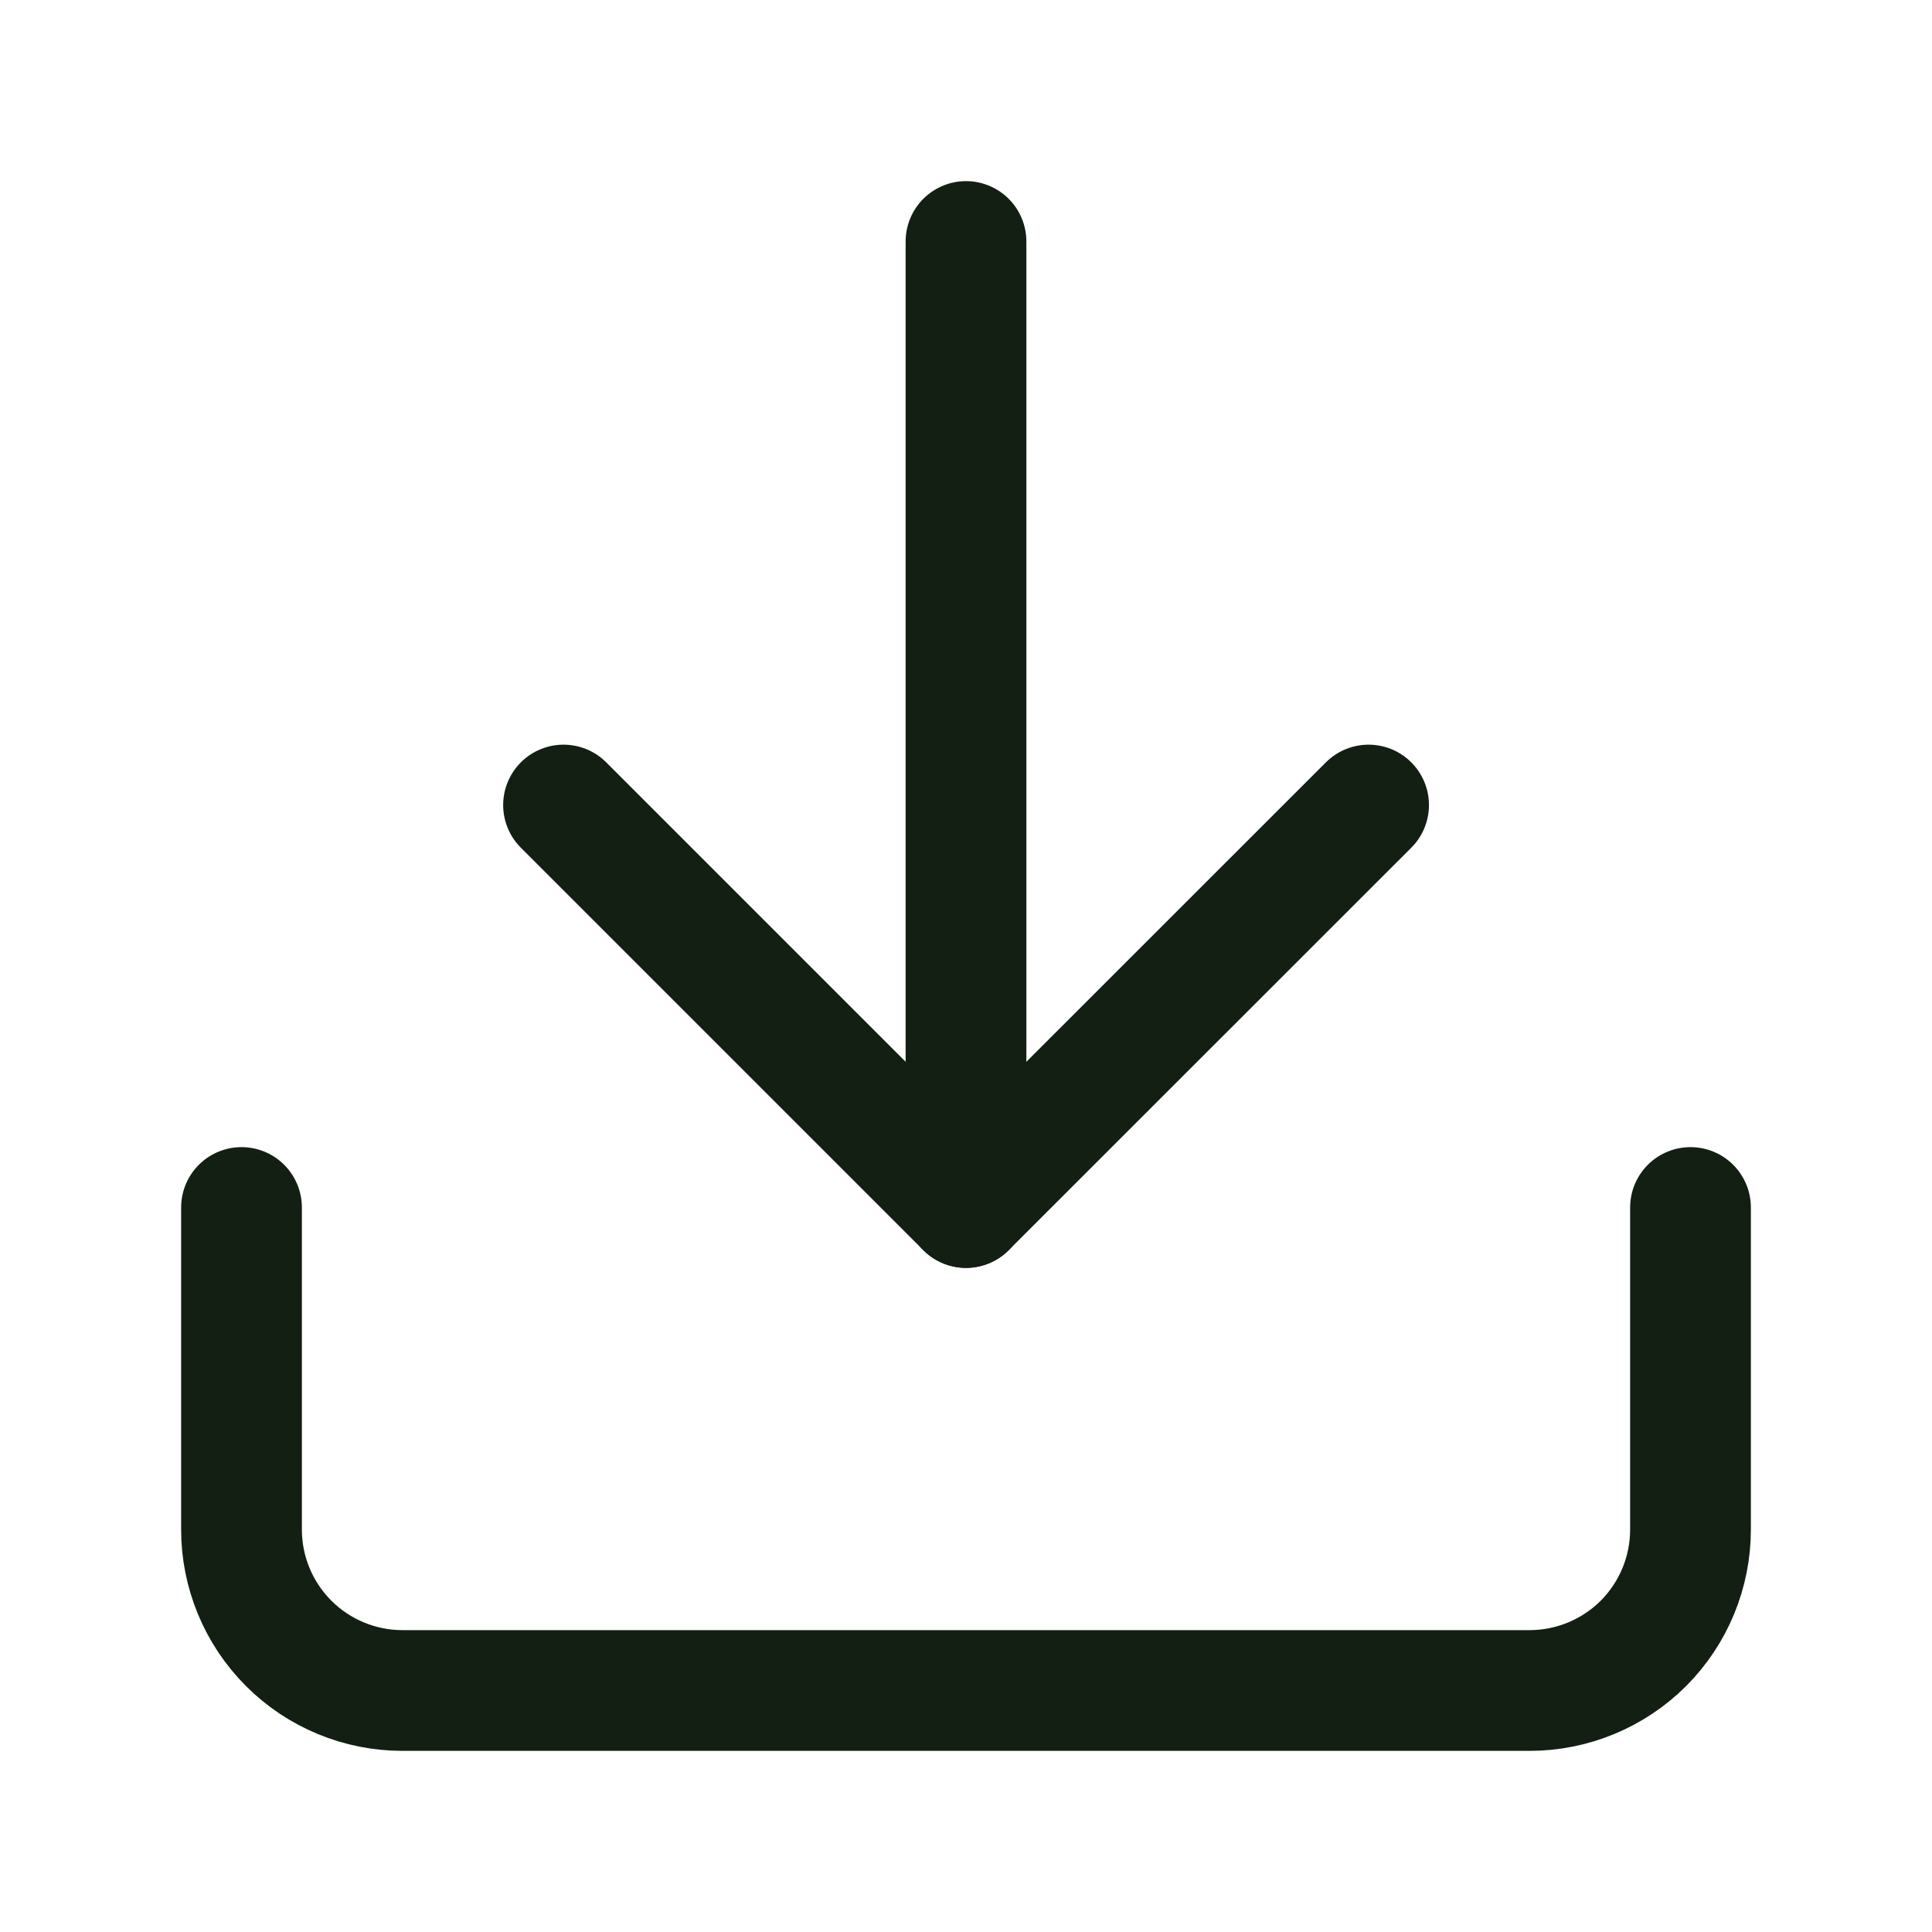 <svg width="16" height="16" viewBox="0 0 16 16" fill="none" xmlns="http://www.w3.org/2000/svg">
<path d="M14 10V12.667C14 13.02 13.86 13.359 13.61 13.61C13.359 13.86 13.02 14 12.667 14H3.333C2.98 14 2.641 13.86 2.391 13.61C2.14 13.359 2 13.02 2 12.667V10" stroke="#141F14" stroke-linecap="round" stroke-linejoin="round"/>
<path d="M4.667 6.667L8 10L11.334 6.667" stroke="#141F14" stroke-linecap="round" stroke-linejoin="round"/>
<path d="M8 10V2" stroke="#141F14" stroke-linecap="round" stroke-linejoin="round"/>
</svg>
